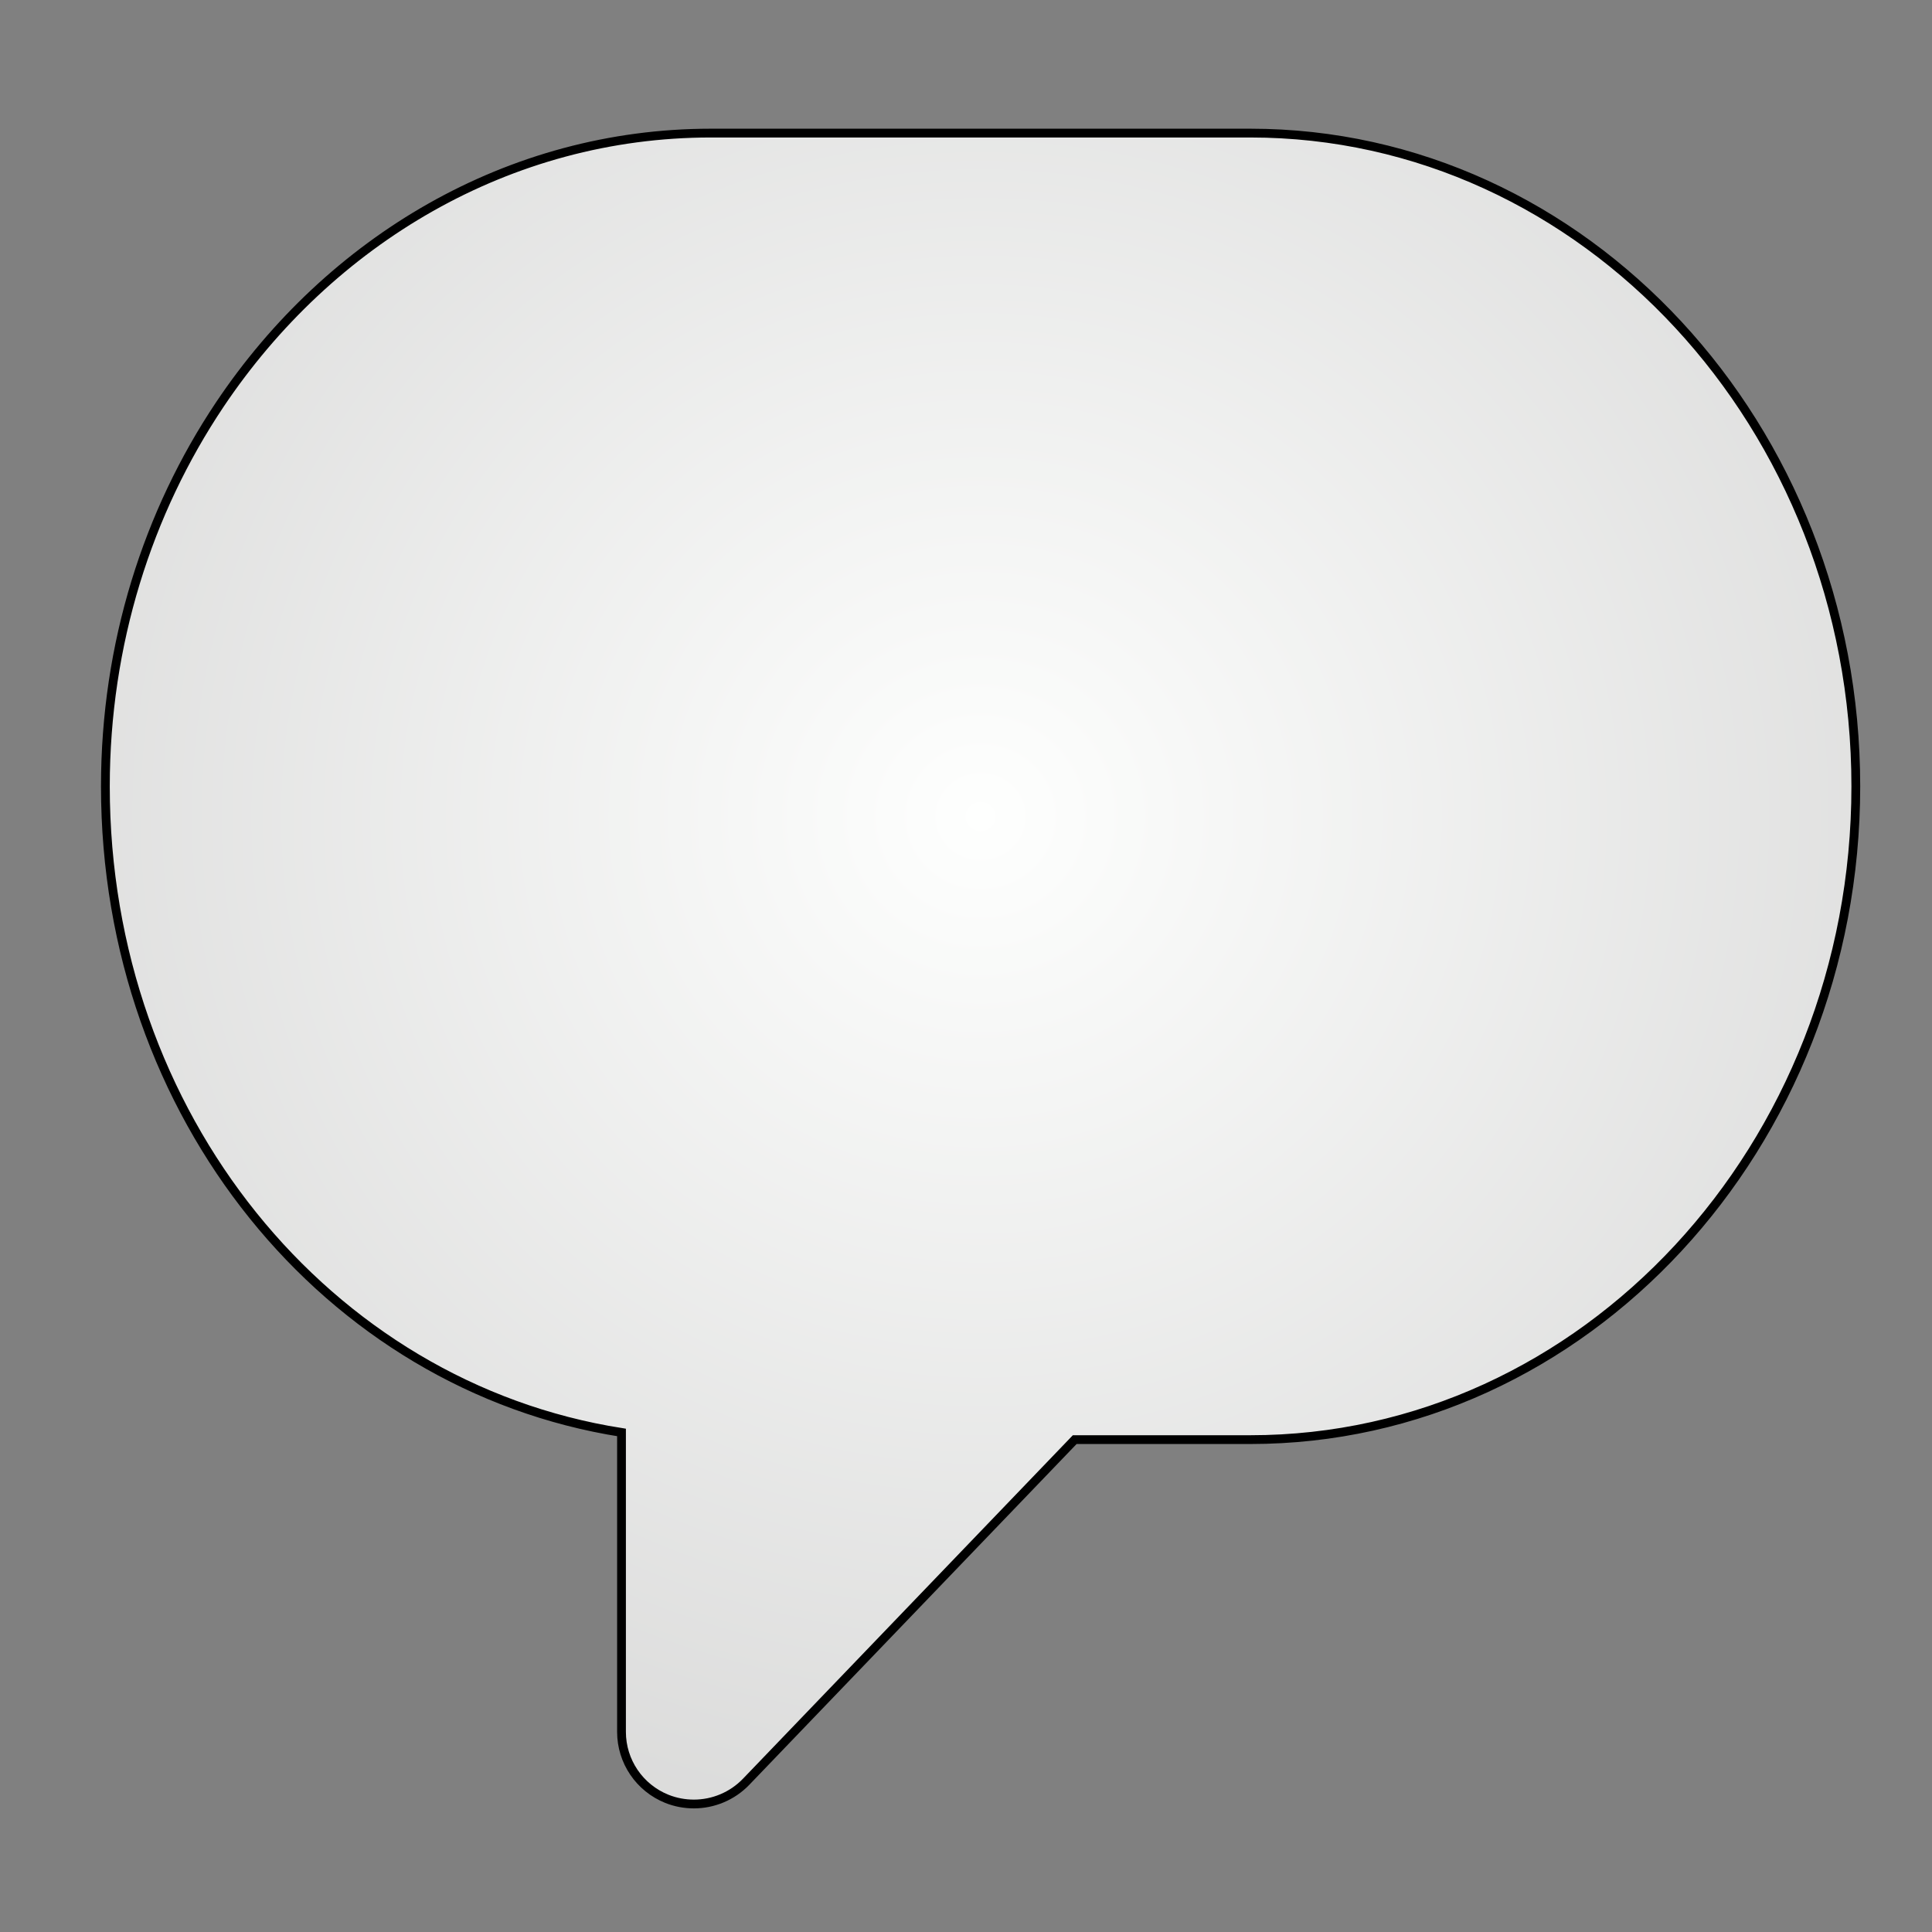 <?xml version="1.0" encoding="UTF-8" standalone="no"?>
<svg width="55px" height="55px" version="1.1" xmlns="http://www.w3.org/2000/svg" xmlns:xlink="http://www.w3.org/1999/xlink" xmlns:sketch="http://www.bohemiancoding.com/sketch/ns">
    <rect width="100%" height="100%" fill="#808080" stroke="none"/>
    <title>account-offline</title>
    <description>Created with Sketch (http://www.bohemiancoding.com/sketch)</description>
    <defs>
        <radialGradient cx="50%" cy="40.997%" fx="50%" fy="40.997%" r="132.924%" id="radialGradient-1">
            <stop stop-color="rgb(254,255,254)" offset="0%"></stop>
            <stop stop-color="rgb(178,177,177)" offset="100%"></stop>
        </radialGradient>
    </defs>
    <g id="Page 1" fill="rgb(215,215,215)" fill-rule="evenodd">
        <g id="g430" fill="rgb(0,0,0)">
            <path d="M6.256,11.519 C4.208,14.578 3,18.332 3,22.386 C3,31.757 9.31,39.462 17.693,40.779 L17.693,49.304 C17.693,50.141 18.204,50.896 18.984,51.209 C19.234,51.309 19.494,51.356 19.752,51.356 C20.303,51.356 20.843,51.136 21.24,50.724 L22.954,48.939 L30.595,40.983 L35.595,40.983 C45.099,40.983 52.831,32.641 52.831,22.386 C52.832,12.131 45.099,3.789 35.595,3.789 L20.236,3.789 C14.489,3.789 9.39,6.84 6.256,11.519 Z M6.256,11.519" id="path432" stroke="rgb(0,0,0)" stroke-width="0.25" fill="url(#radialGradient-1)"></path>
        </g>
    </g>
</svg>